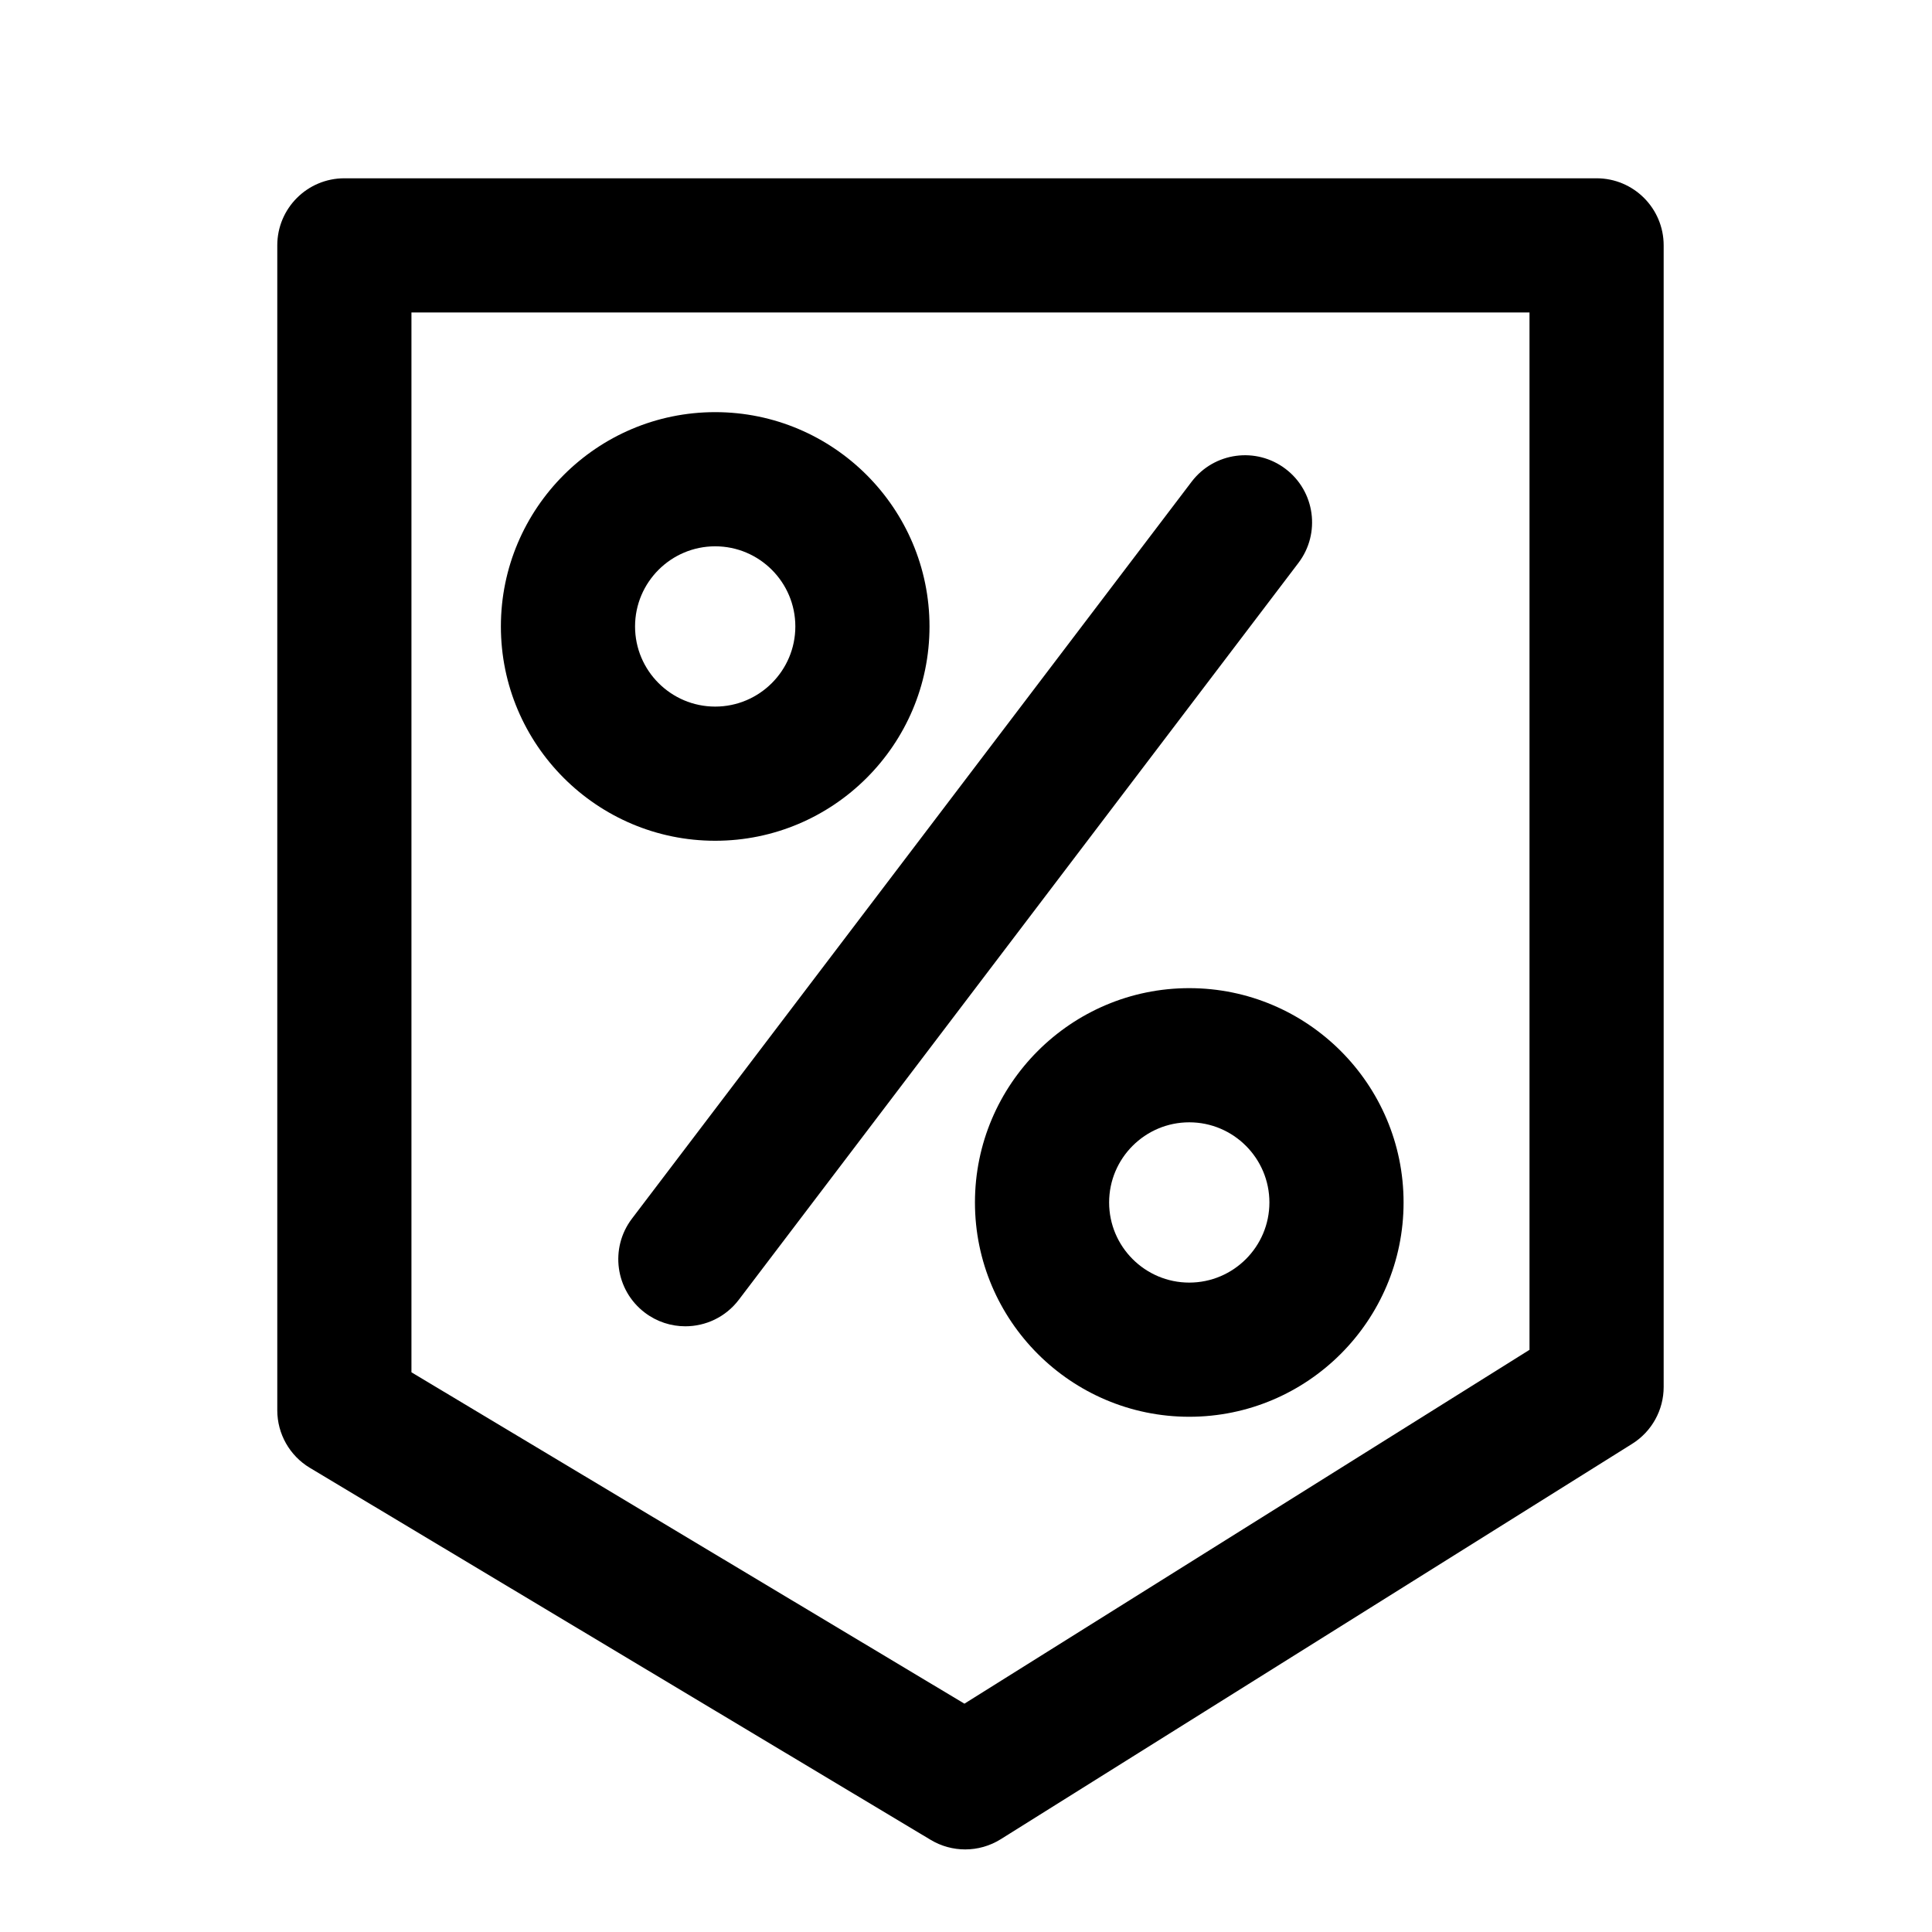 <?xml version="1.0" encoding="utf-8"?>
<!-- Generator: Adobe Illustrator 17.0.0, SVG Export Plug-In . SVG Version: 6.00 Build 0)  -->
<!DOCTYPE svg PUBLIC "-//W3C//DTD SVG 1.1//EN" "http://www.w3.org/Graphics/SVG/1.1/DTD/svg11.dtd">
<svg version="1.1" id="Layer_1" xmlns="http://www.w3.org/2000/svg" xmlns:xlink="http://www.w3.org/1999/xlink" x="0px" y="0px"
	 width="216px" height="216px" viewBox="0 0 216 216" style="enable-background:new 0 0 216 216;" xml:space="preserve">
<path d="M31,27.433v130.24c0,2.636,1.384,5.078,3.645,6.434l69.41,41.594c1.188,0.712,2.521,1.066,3.855,1.066
	c1.382,0,2.764-0.382,3.98-1.144l70.59-44.203c2.189-1.371,3.52-3.772,3.52-6.356V27.433c0-4.143-3.357-7.5-7.5-7.5h-140
	C34.357,19.933,31,23.29,31,27.433z M46,34.933h125v115.979l-63.176,39.561L46,153.424V34.933z"/>
<path d="M103.92,70.038c0-13.212-10.748-23.96-23.96-23.96S56,56.826,56,70.038s10.748,23.96,23.96,23.96
	S103.92,83.25,103.92,70.038z M71,70.038c0-4.94,4.02-8.96,8.96-8.96s8.96,4.02,8.96,8.96s-4.02,8.96-8.96,8.96S71,74.979,71,70.038
	z"/>
<path d="M109.001,134.436c0,13.212,10.748,23.96,23.96,23.96s23.96-10.748,23.96-23.96s-10.748-23.96-23.96-23.96
	S109.001,121.224,109.001,134.436z M141.921,134.436c0,4.94-4.02,8.96-8.96,8.96s-8.96-4.02-8.96-8.96s4.02-8.96,8.96-8.96
	S141.921,129.495,141.921,134.436z"/>
<path d="M143.729,52.425c-3.299-2.507-8.003-1.862-10.509,1.437l-62.567,82.383c-2.505,3.299-1.862,8.004,1.437,10.509
	c1.356,1.03,2.949,1.527,4.53,1.527c2.265,0,4.503-1.021,5.979-2.964l62.567-82.383C147.67,59.635,147.027,54.93,143.729,52.425z"/>
</svg>
